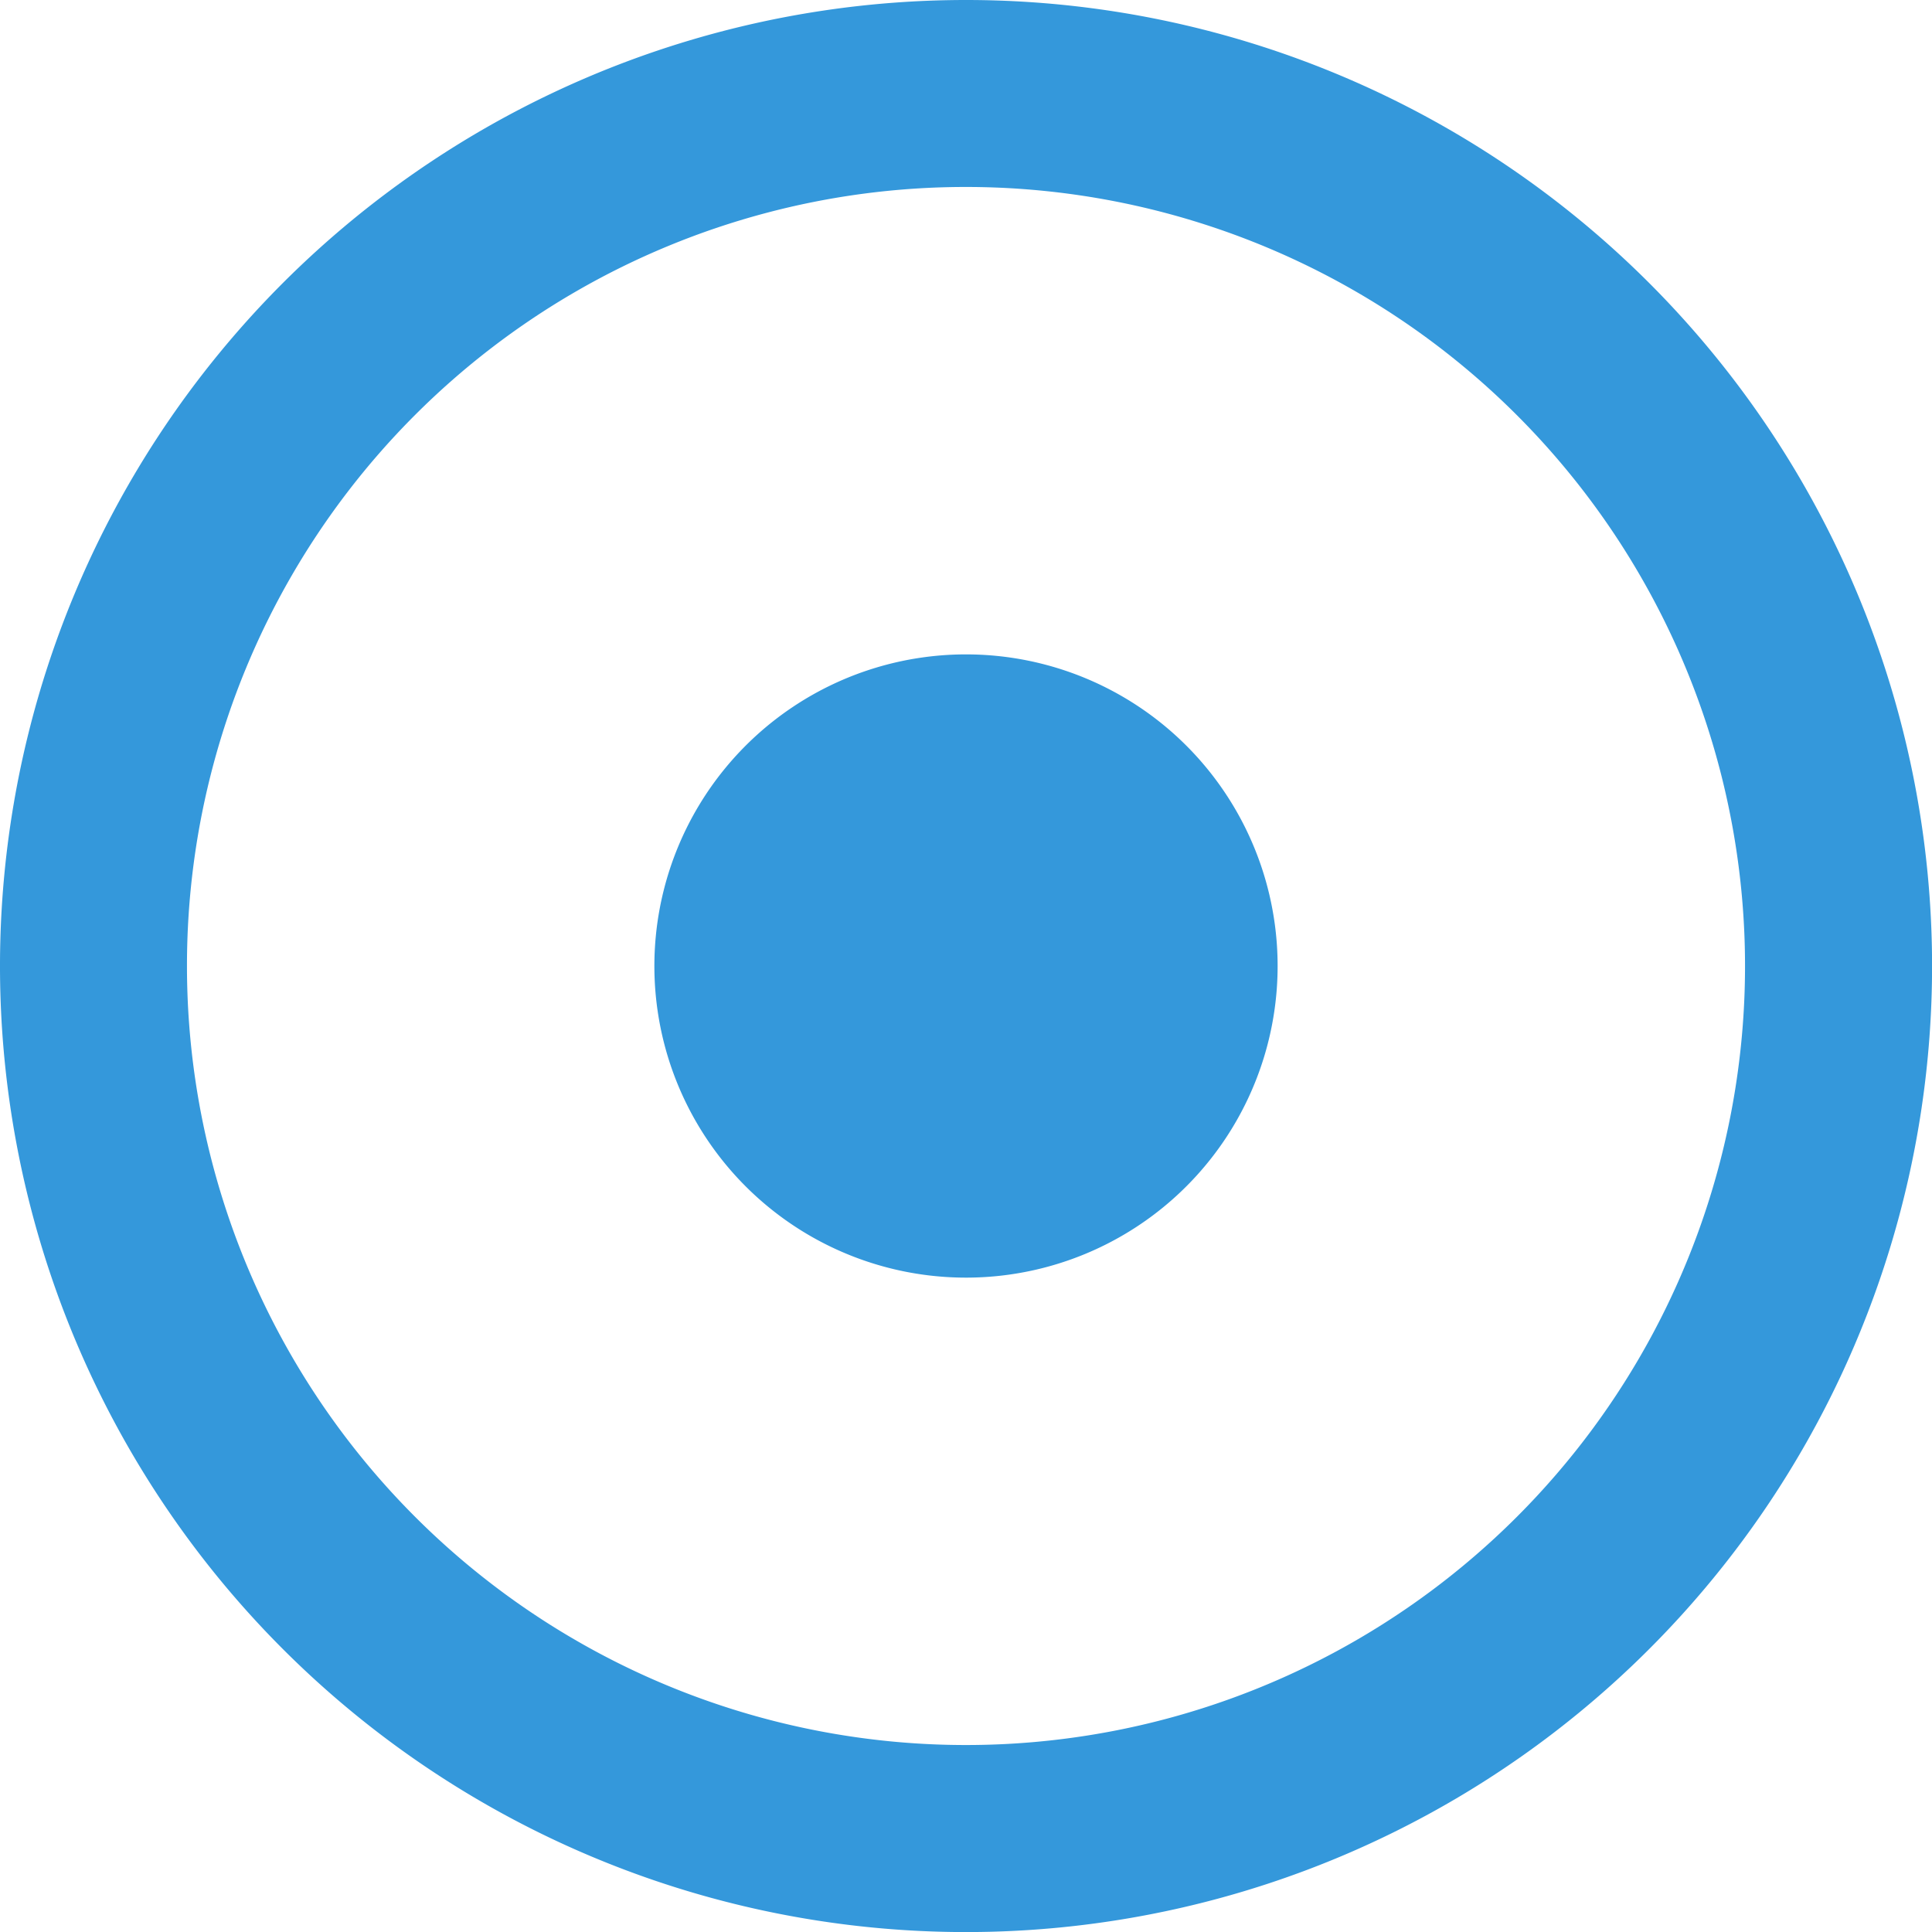 <svg xmlns="http://www.w3.org/2000/svg" viewBox="0 0 166.994 166.994">
  <defs>
    <style>
      .cls-1 {
        fill: #3498db;
      }
    </style>
  </defs>
  <path id="dot-circle-regular" class="cls-1" d="M91.5,24.161A67.336,67.336,0,1,1,24.161,91.5,67.3,67.3,0,0,1,91.5,24.161M91.5,8a83.5,83.5,0,1,0,83.5,83.5A83.5,83.5,0,0,0,91.5,8Zm0,56.563A26.935,26.935,0,1,0,118.432,91.5,26.934,26.934,0,0,0,91.5,64.563Z" transform="translate(-8 -8)"/>
</svg>
